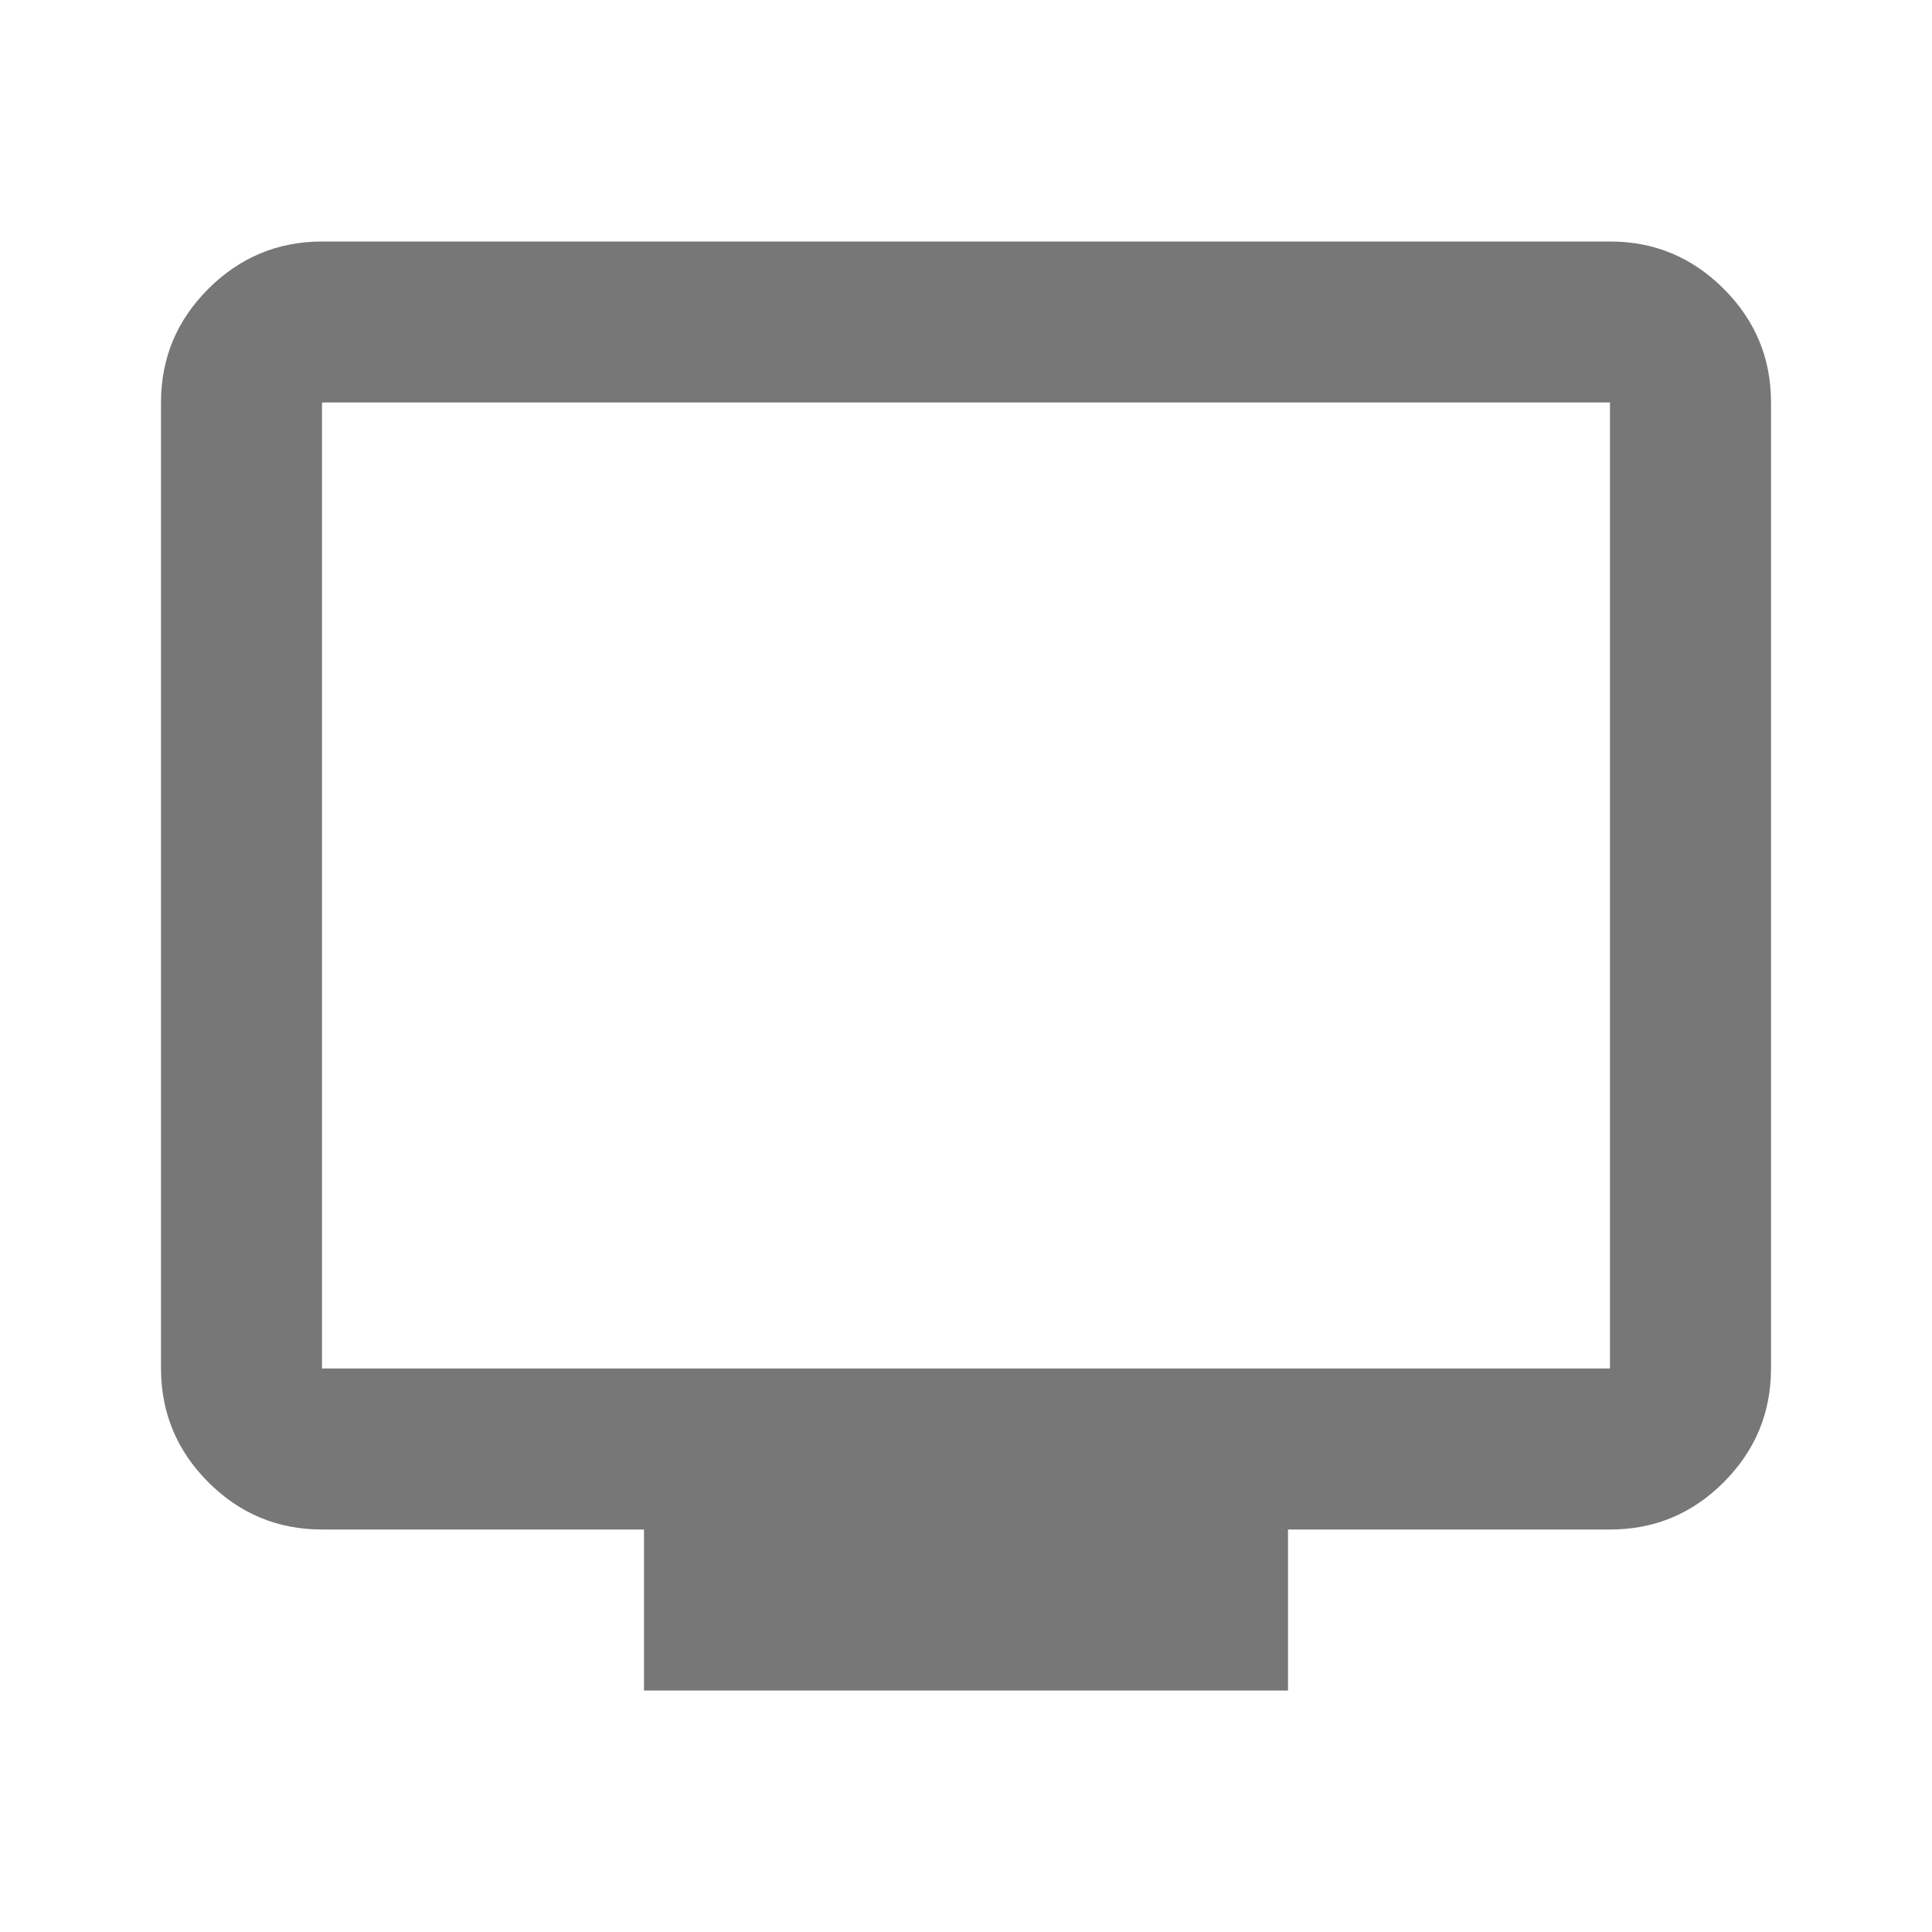<svg width="30" height="30" viewBox="0 0 30 30" fill="none" xmlns="http://www.w3.org/2000/svg">
    <path d="M10 26.25V23.75H5C4.312 23.75 3.724 23.505 3.235 23.016C2.746 22.527 2.501 21.938 2.5 21.25V6.25C2.5 5.562 2.745 4.974 3.235 4.485C3.725 3.996 4.313 3.751 5 3.75H25C25.688 3.75 26.276 3.995 26.766 4.485C27.256 4.975 27.501 5.563 27.5 6.25V21.25C27.5 21.938 27.255 22.526 26.766 23.016C26.277 23.506 25.688 23.751 25 23.75H20V26.25H10ZM5 21.25H25V6.25H5V21.25Z" fill="#777777"/>
</svg>
